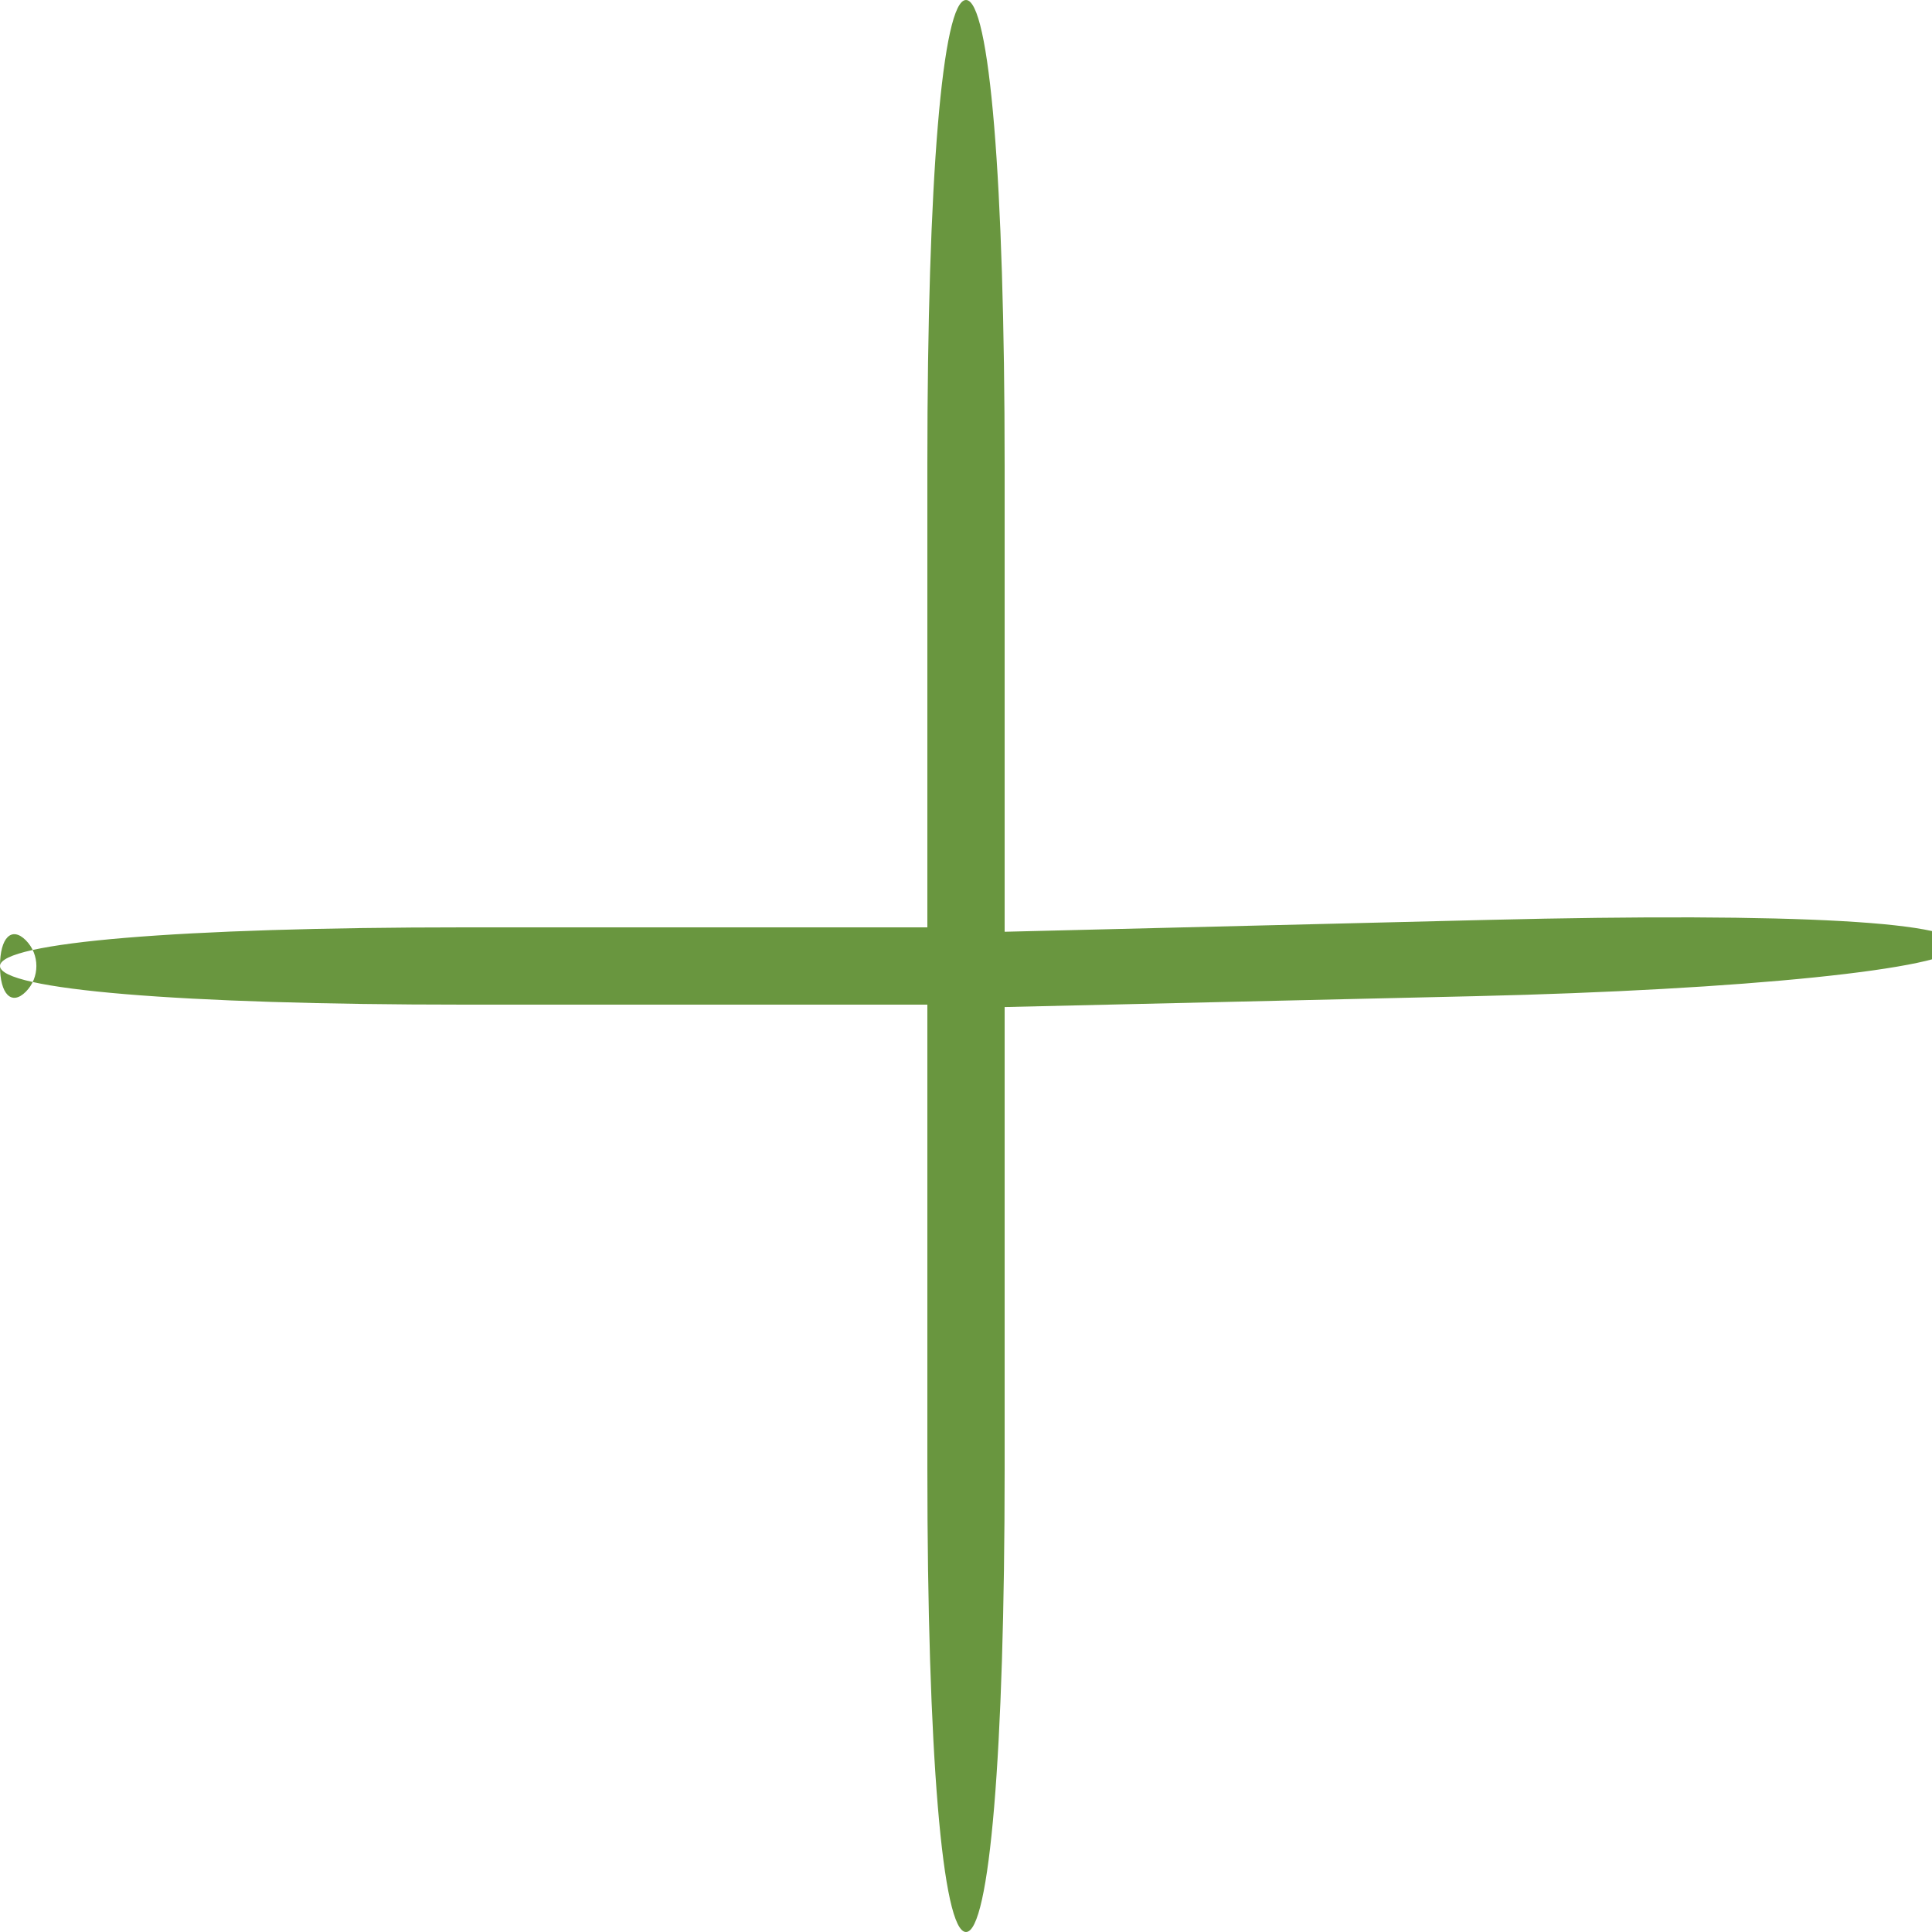 <svg xmlns="http://www.w3.org/2000/svg" width="50" height="50" viewBox="0 0 50 50" version="1.1"><path d="" stroke="none" fill="#69963f" fill-rule="evenodd"/><path d="M 24 12 L 24 24 12 24 C 4.667 24, 0 24.389, 0 25 C 0 25.611, 4.667 26, 12 26 L 24 26 24 38 C 24 45.333, 24.389 50, 25 50 C 25.611 50, 26 45.344, 26 38.031 L 26 26.062 38.168 25.781 C 45.133 25.620, 50.479 25.072, 50.670 24.500 C 50.885 23.858, 46.526 23.610, 38.502 23.807 L 26 24.114 26 12.057 C 26 4.686, 25.611 0, 25 0 C 24.389 0, 24 4.667, 24 12 M -0 25 C -0 25.733, 0.300 26.033, 0.667 25.667 C 1.033 25.300, 1.033 24.700, 0.667 24.333 C 0.300 23.967, -0 24.267, -0 25" stroke="none" fill="#69963f" fill-rule="evenodd"/></svg>